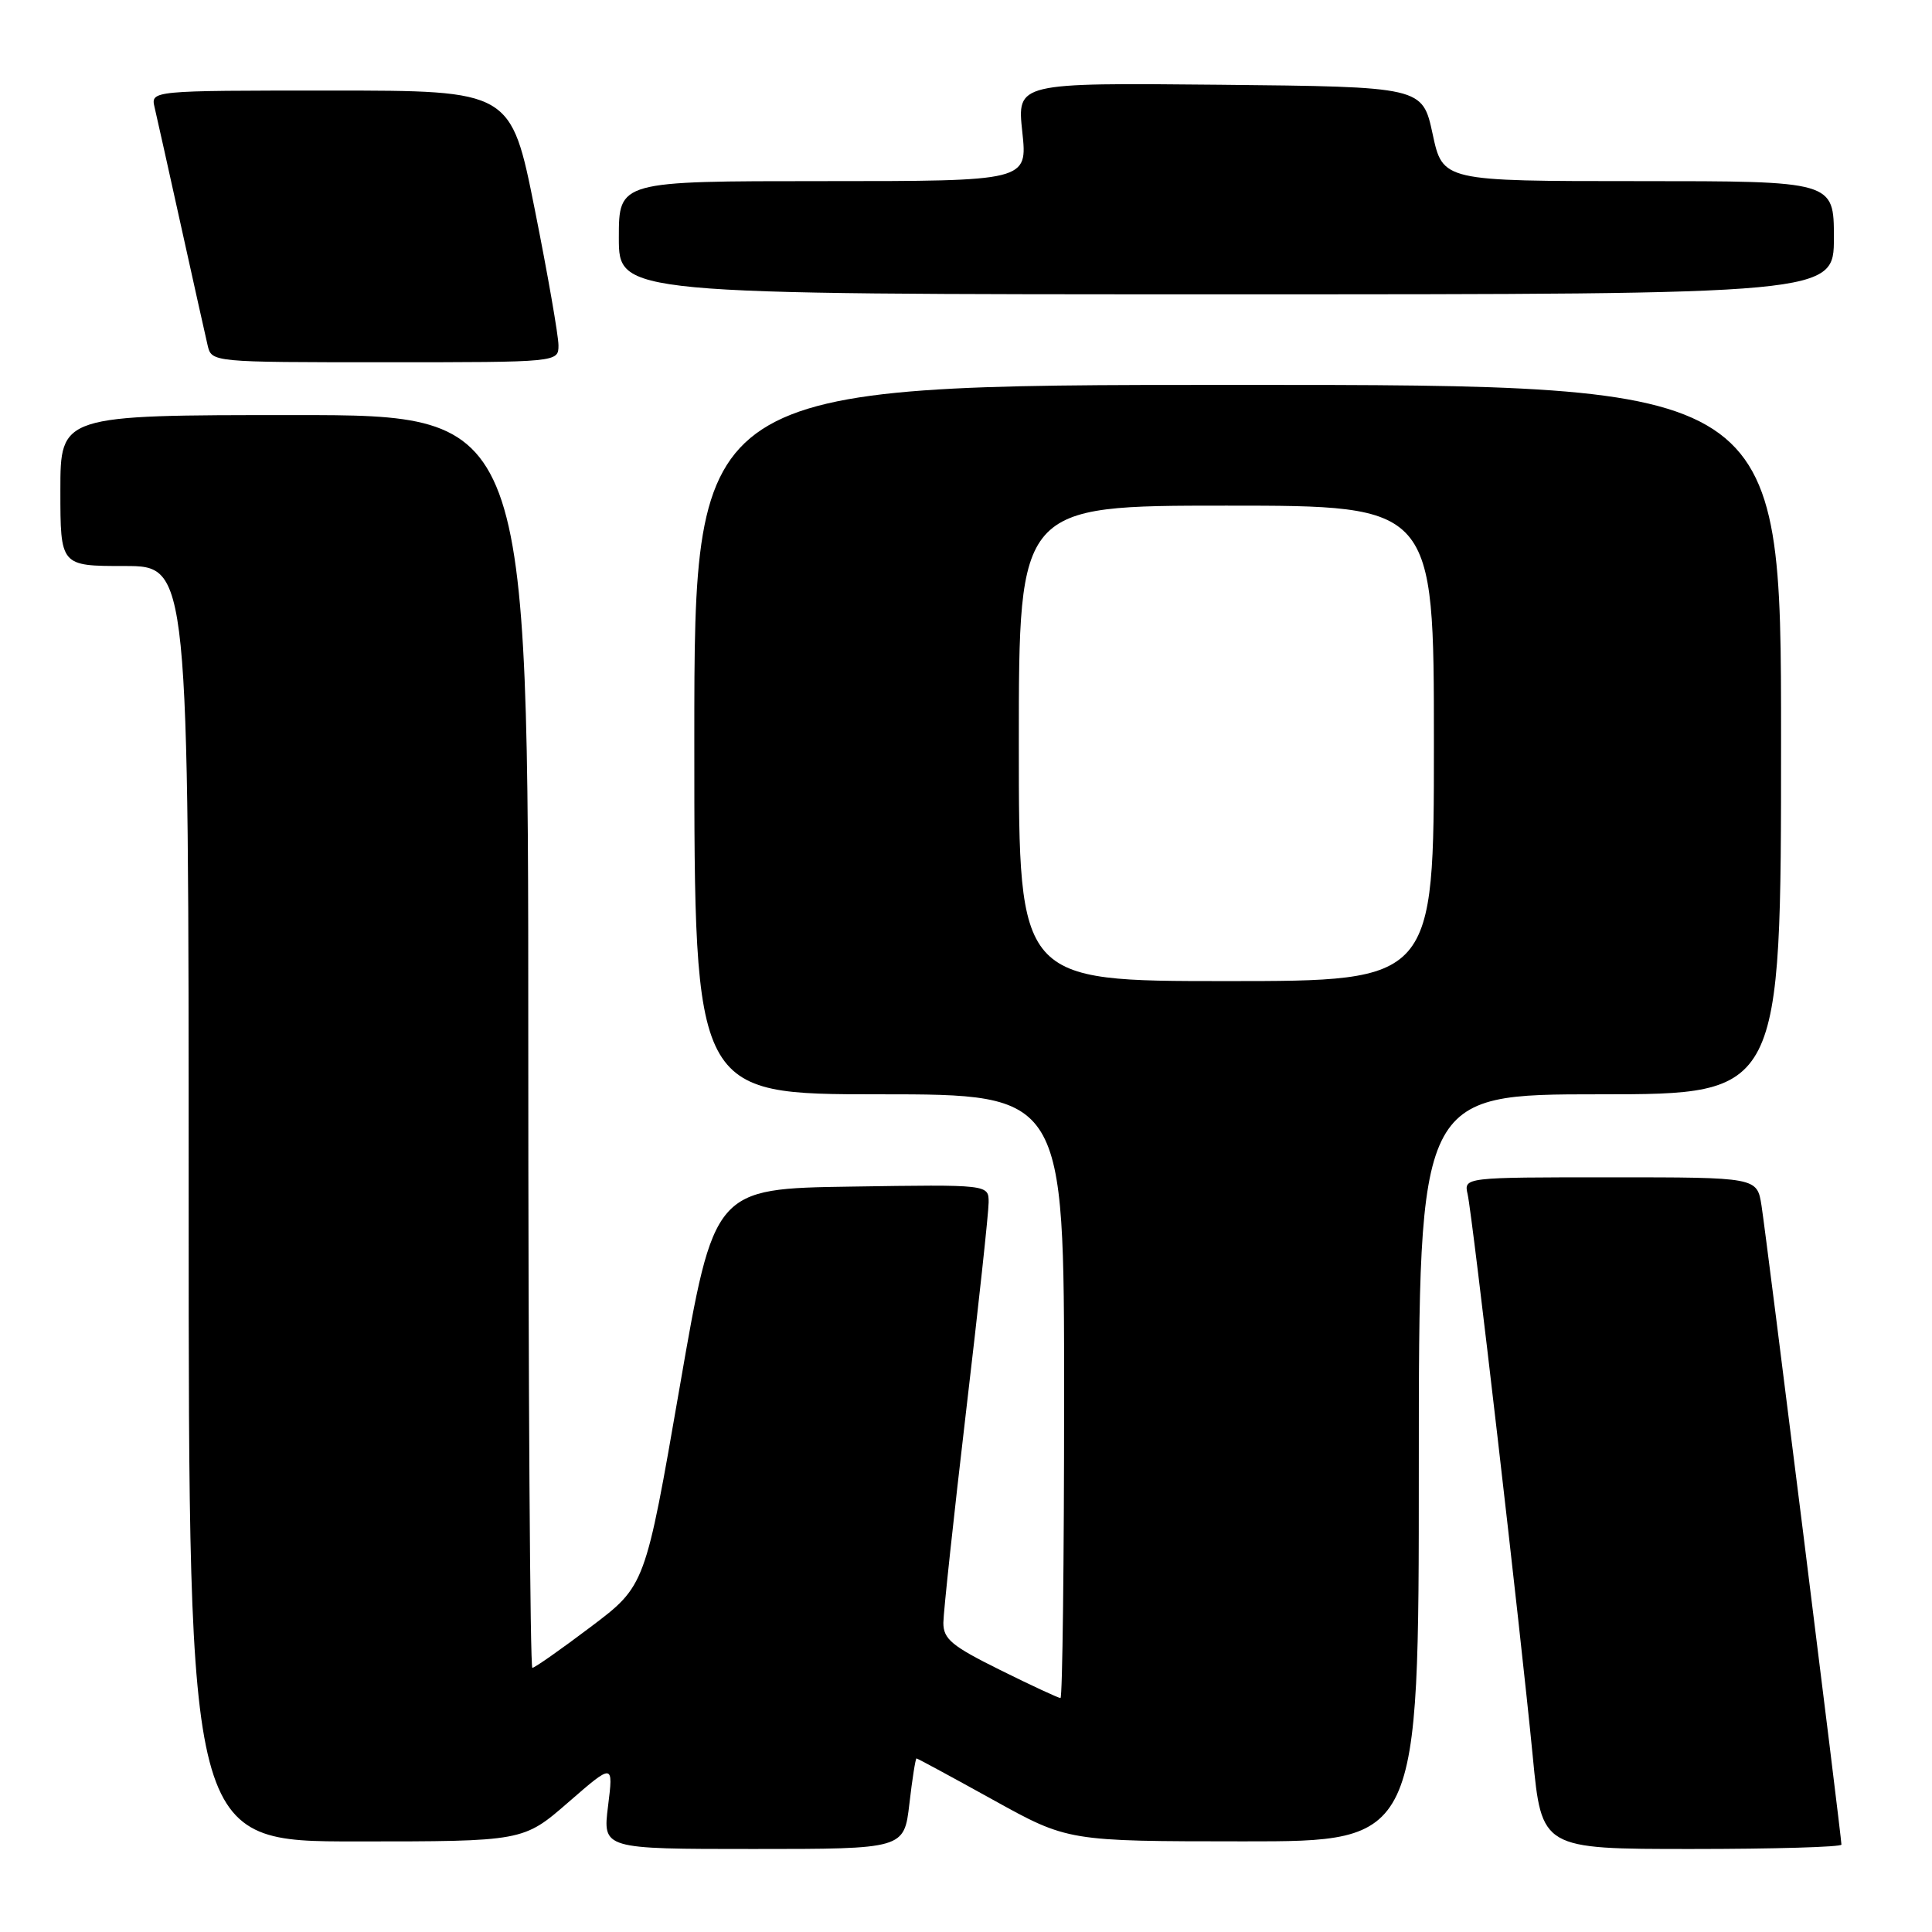 <?xml version="1.0" encoding="UTF-8" standalone="no"?>
<!DOCTYPE svg PUBLIC "-//W3C//DTD SVG 1.1//EN" "http://www.w3.org/Graphics/SVG/1.1/DTD/svg11.dtd" >
<svg xmlns="http://www.w3.org/2000/svg" xmlns:xlink="http://www.w3.org/1999/xlink" version="1.1" viewBox="0 0 256 256">
 <g >
 <path fill="currentColor"
d=" M 120.50 239.00 C 120.88 235.70 121.31 233.00 121.44 233.00 C 121.57 233.00 126.14 235.47 131.59 238.49 C 141.50 243.98 141.50 243.98 164.75 243.99 C 188.00 244.00 188.00 244.00 188.00 194.50 C 188.00 145.00 188.00 145.00 212.00 145.00 C 236.00 145.00 236.00 145.00 236.00 98.00 C 236.00 51.00 236.00 51.00 164.00 51.00 C 92.00 51.00 92.00 51.00 92.00 98.00 C 92.00 145.00 92.00 145.00 116.50 145.00 C 141.00 145.00 141.00 145.00 141.00 185.00 C 141.00 207.00 140.78 225.00 140.52 225.00 C 140.25 225.00 136.65 223.33 132.52 221.28 C 126.12 218.11 125.00 217.19 125.00 215.03 C 125.01 213.64 126.36 201.07 128.00 187.10 C 129.65 173.12 131.00 160.62 131.00 159.32 C 131.00 156.95 131.00 156.95 112.81 157.23 C 94.62 157.50 94.62 157.50 90.06 183.81 C 85.50 210.12 85.50 210.12 78.29 215.56 C 74.33 218.55 70.84 221.00 70.54 221.00 C 70.24 221.00 70.00 183.65 70.00 138.00 C 70.00 55.00 70.00 55.00 39.00 55.00 C 8.00 55.00 8.00 55.00 8.00 65.00 C 8.00 75.00 8.00 75.00 16.50 75.00 C 25.00 75.00 25.00 75.00 25.00 159.50 C 25.00 244.00 25.00 244.00 47.17 244.00 C 69.34 244.00 69.34 244.00 75.31 238.81 C 81.28 233.62 81.28 233.62 80.57 239.31 C 79.86 245.00 79.86 245.00 99.83 245.00 C 119.80 245.00 119.80 245.00 120.50 239.00 Z  M 244.00 244.42 C 244.00 243.40 234.03 163.68 233.41 159.75 C 232.82 156.00 232.82 156.00 213.39 156.00 C 193.96 156.00 193.96 156.00 194.47 158.25 C 195.11 161.06 201.50 216.25 203.10 232.75 C 204.28 245.00 204.28 245.00 224.14 245.00 C 235.06 245.00 244.00 244.74 244.00 244.42 Z  M 74.00 45.75 C 74.00 44.51 72.59 36.41 70.86 27.75 C 67.71 12.00 67.71 12.00 43.84 12.00 C 19.96 12.00 19.96 12.00 20.49 14.25 C 20.78 15.49 22.36 22.57 24.00 30.00 C 25.64 37.42 27.22 44.51 27.51 45.75 C 28.04 48.00 28.04 48.00 51.02 48.00 C 74.00 48.00 74.00 48.00 74.00 45.75 Z  M 243.00 31.50 C 243.00 24.00 243.00 24.00 217.09 24.00 C 191.17 24.00 191.17 24.00 189.83 17.75 C 188.48 11.50 188.48 11.50 161.62 11.23 C 134.76 10.97 134.76 10.97 135.46 17.48 C 136.16 24.00 136.16 24.00 109.08 24.00 C 82.00 24.00 82.00 24.00 82.00 31.50 C 82.00 39.00 82.00 39.00 162.50 39.00 C 243.00 39.00 243.00 39.00 243.00 31.50 Z  M 135.00 98.50 C 135.00 67.00 135.00 67.00 162.50 67.00 C 190.00 67.00 190.00 67.00 190.00 98.50 C 190.00 130.00 190.00 130.00 162.50 130.00 C 135.00 130.00 135.00 130.00 135.00 98.50 Z "/>
</g>
</svg>